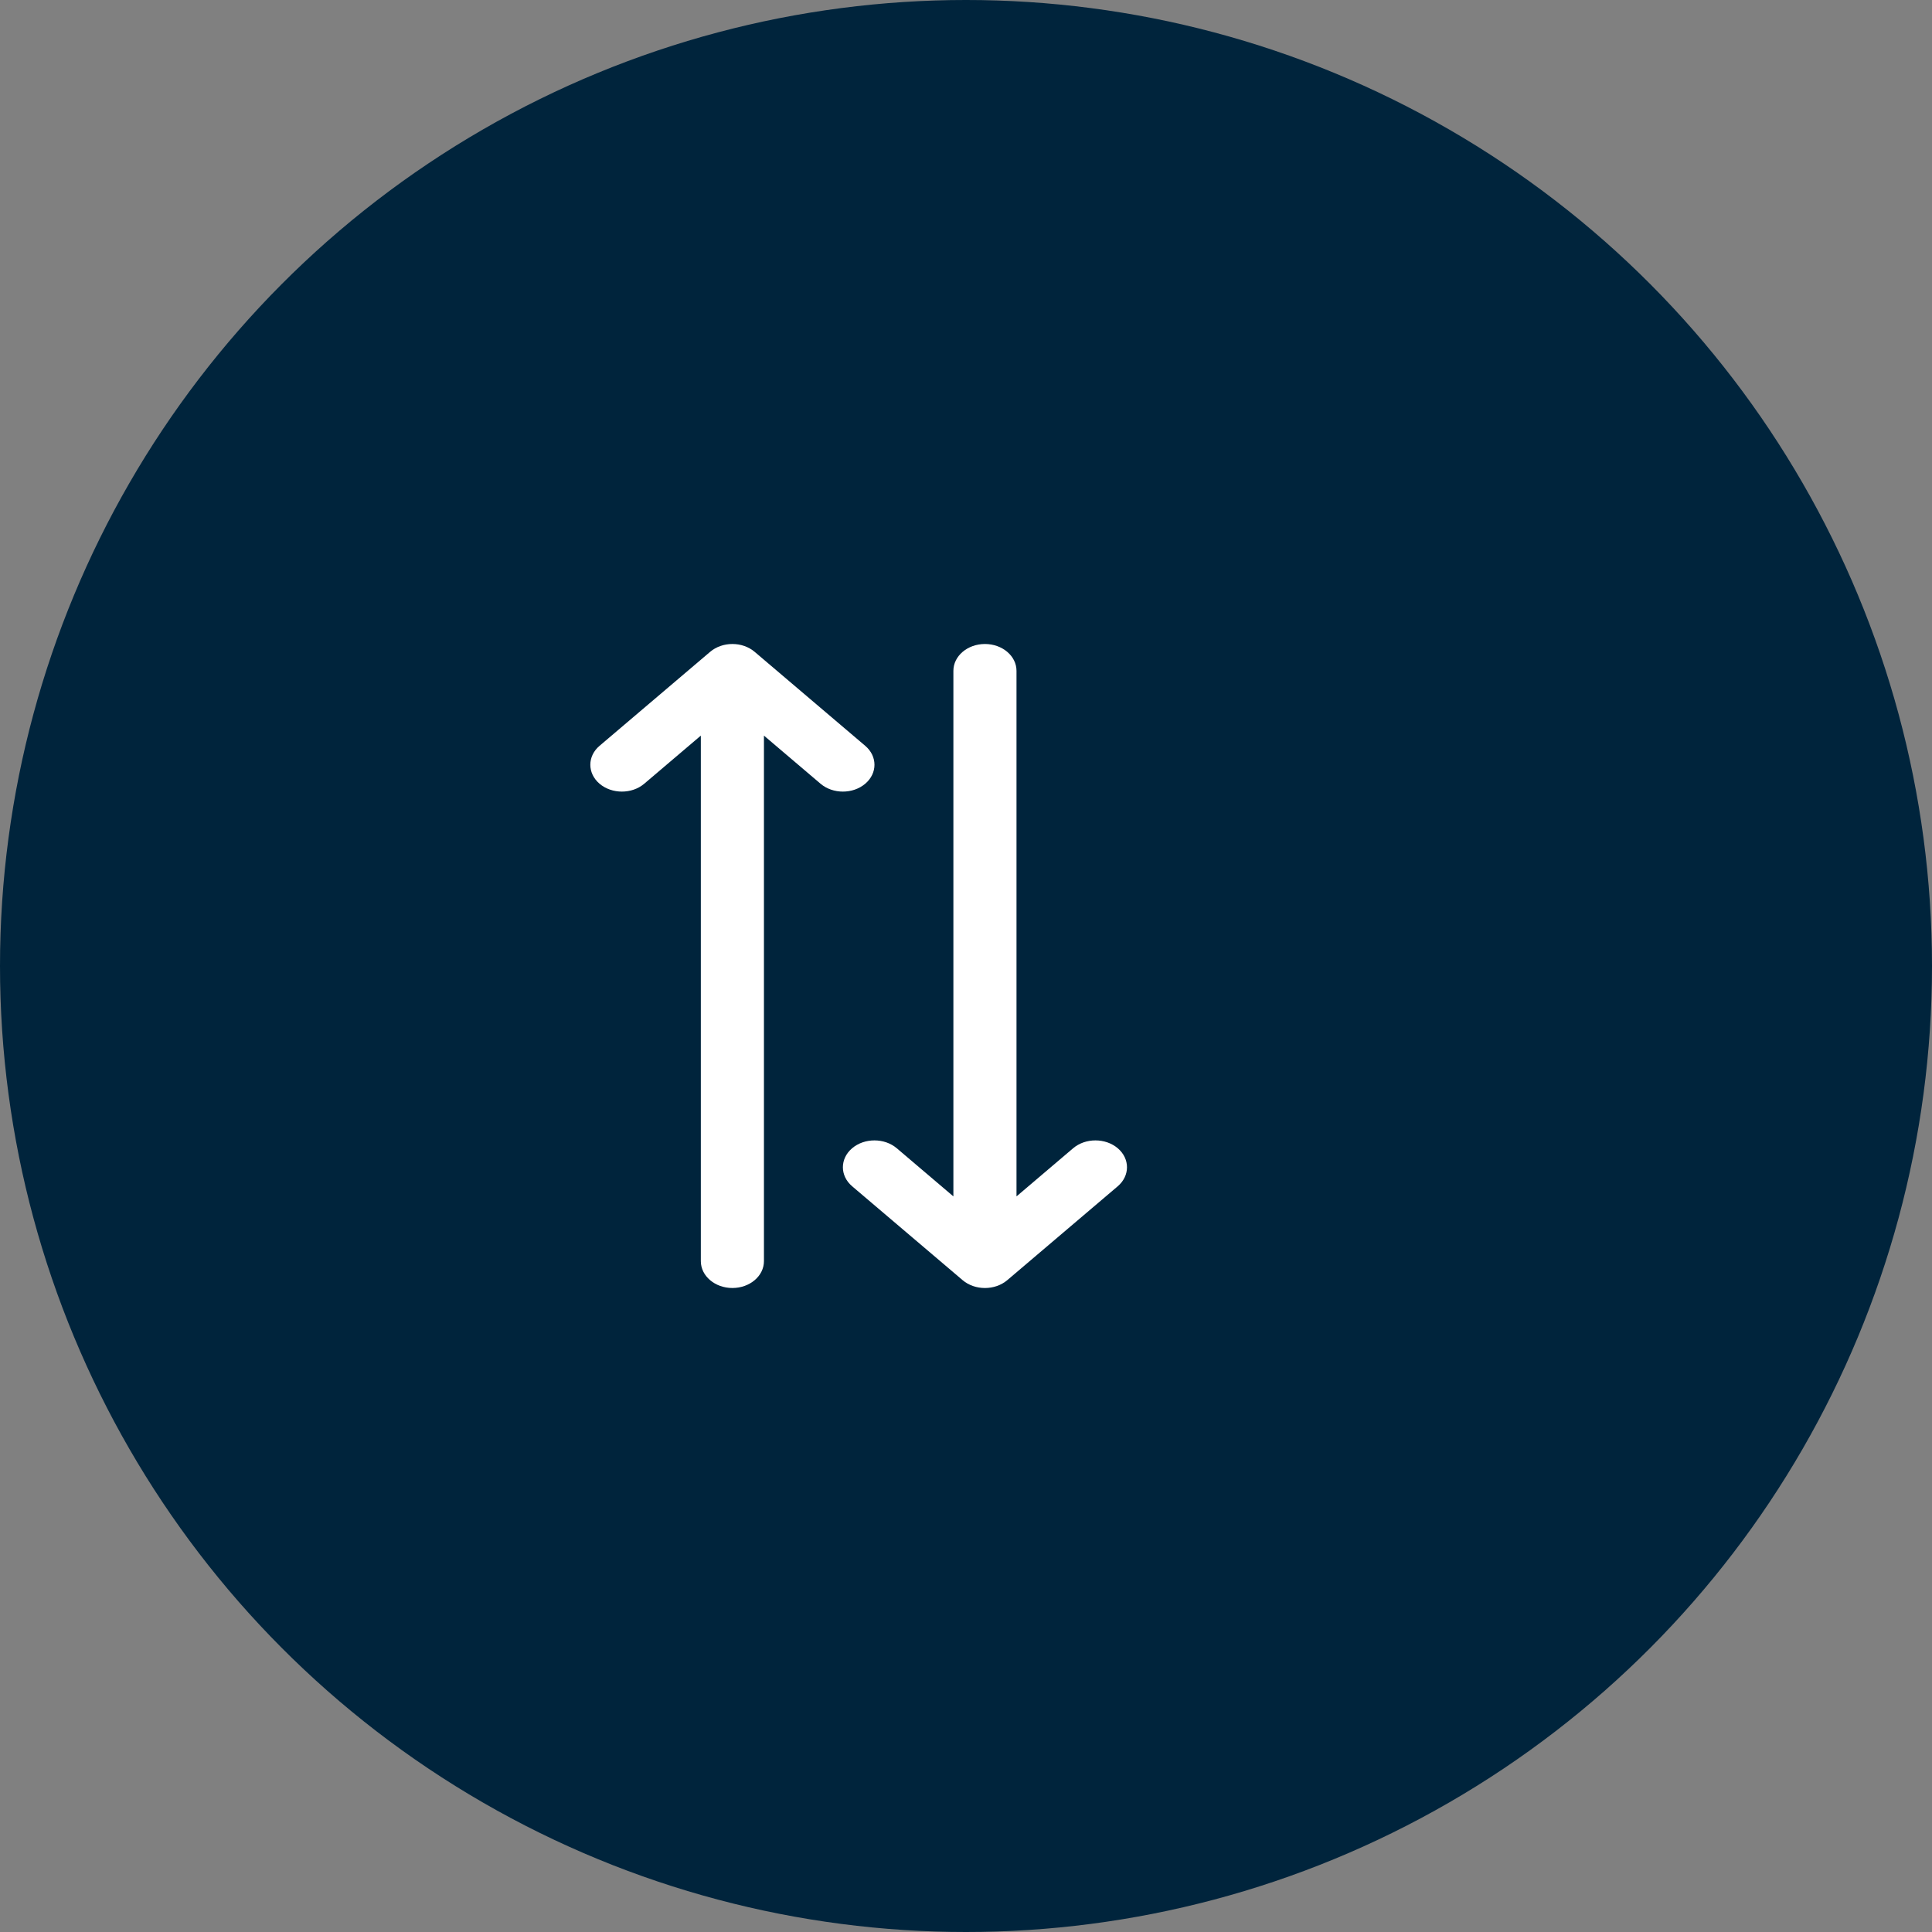 <svg width="36" height="36" viewBox="0 0 36 36" fill="none" xmlns="http://www.w3.org/2000/svg">
<rect x="0" y="0" width="36" height="36" fill="#808080" stroke="none"/>
<circle cx="18" cy="18" r="18" fill="#00243C"/>
<path d="M17.765 12.5L17.765 22.293L16.71 21.396C16.48 21.201 16.108 21.201 15.878 21.396C15.763 21.494 15.706 21.622 15.706 21.75C15.706 21.878 15.763 22.006 15.878 22.104L17.937 23.854C18.167 24.049 18.539 24.049 18.769 23.854L20.828 22.104C21.057 21.908 21.057 21.592 20.828 21.396C20.598 21.201 20.226 21.201 19.996 21.396L18.941 22.293L18.941 12.5C18.941 12.224 18.678 12 18.353 12C18.028 12 17.765 12.224 17.765 12.5Z" fill="white"/>
<path d="M14.235 23.5L14.235 13.707L15.29 14.604C15.52 14.799 15.892 14.799 16.122 14.604C16.352 14.409 16.352 14.092 16.122 13.897L14.063 12.147C13.833 11.951 13.461 11.951 13.231 12.147L11.172 13.897C11.057 13.994 11 14.122 11 14.25C11 14.378 11.057 14.506 11.172 14.604C11.402 14.799 11.774 14.799 12.004 14.604L13.059 13.707L13.059 23.5C13.059 23.776 13.322 24 13.647 24C13.972 24 14.235 23.776 14.235 23.5Z" fill="white"/>
</svg>
